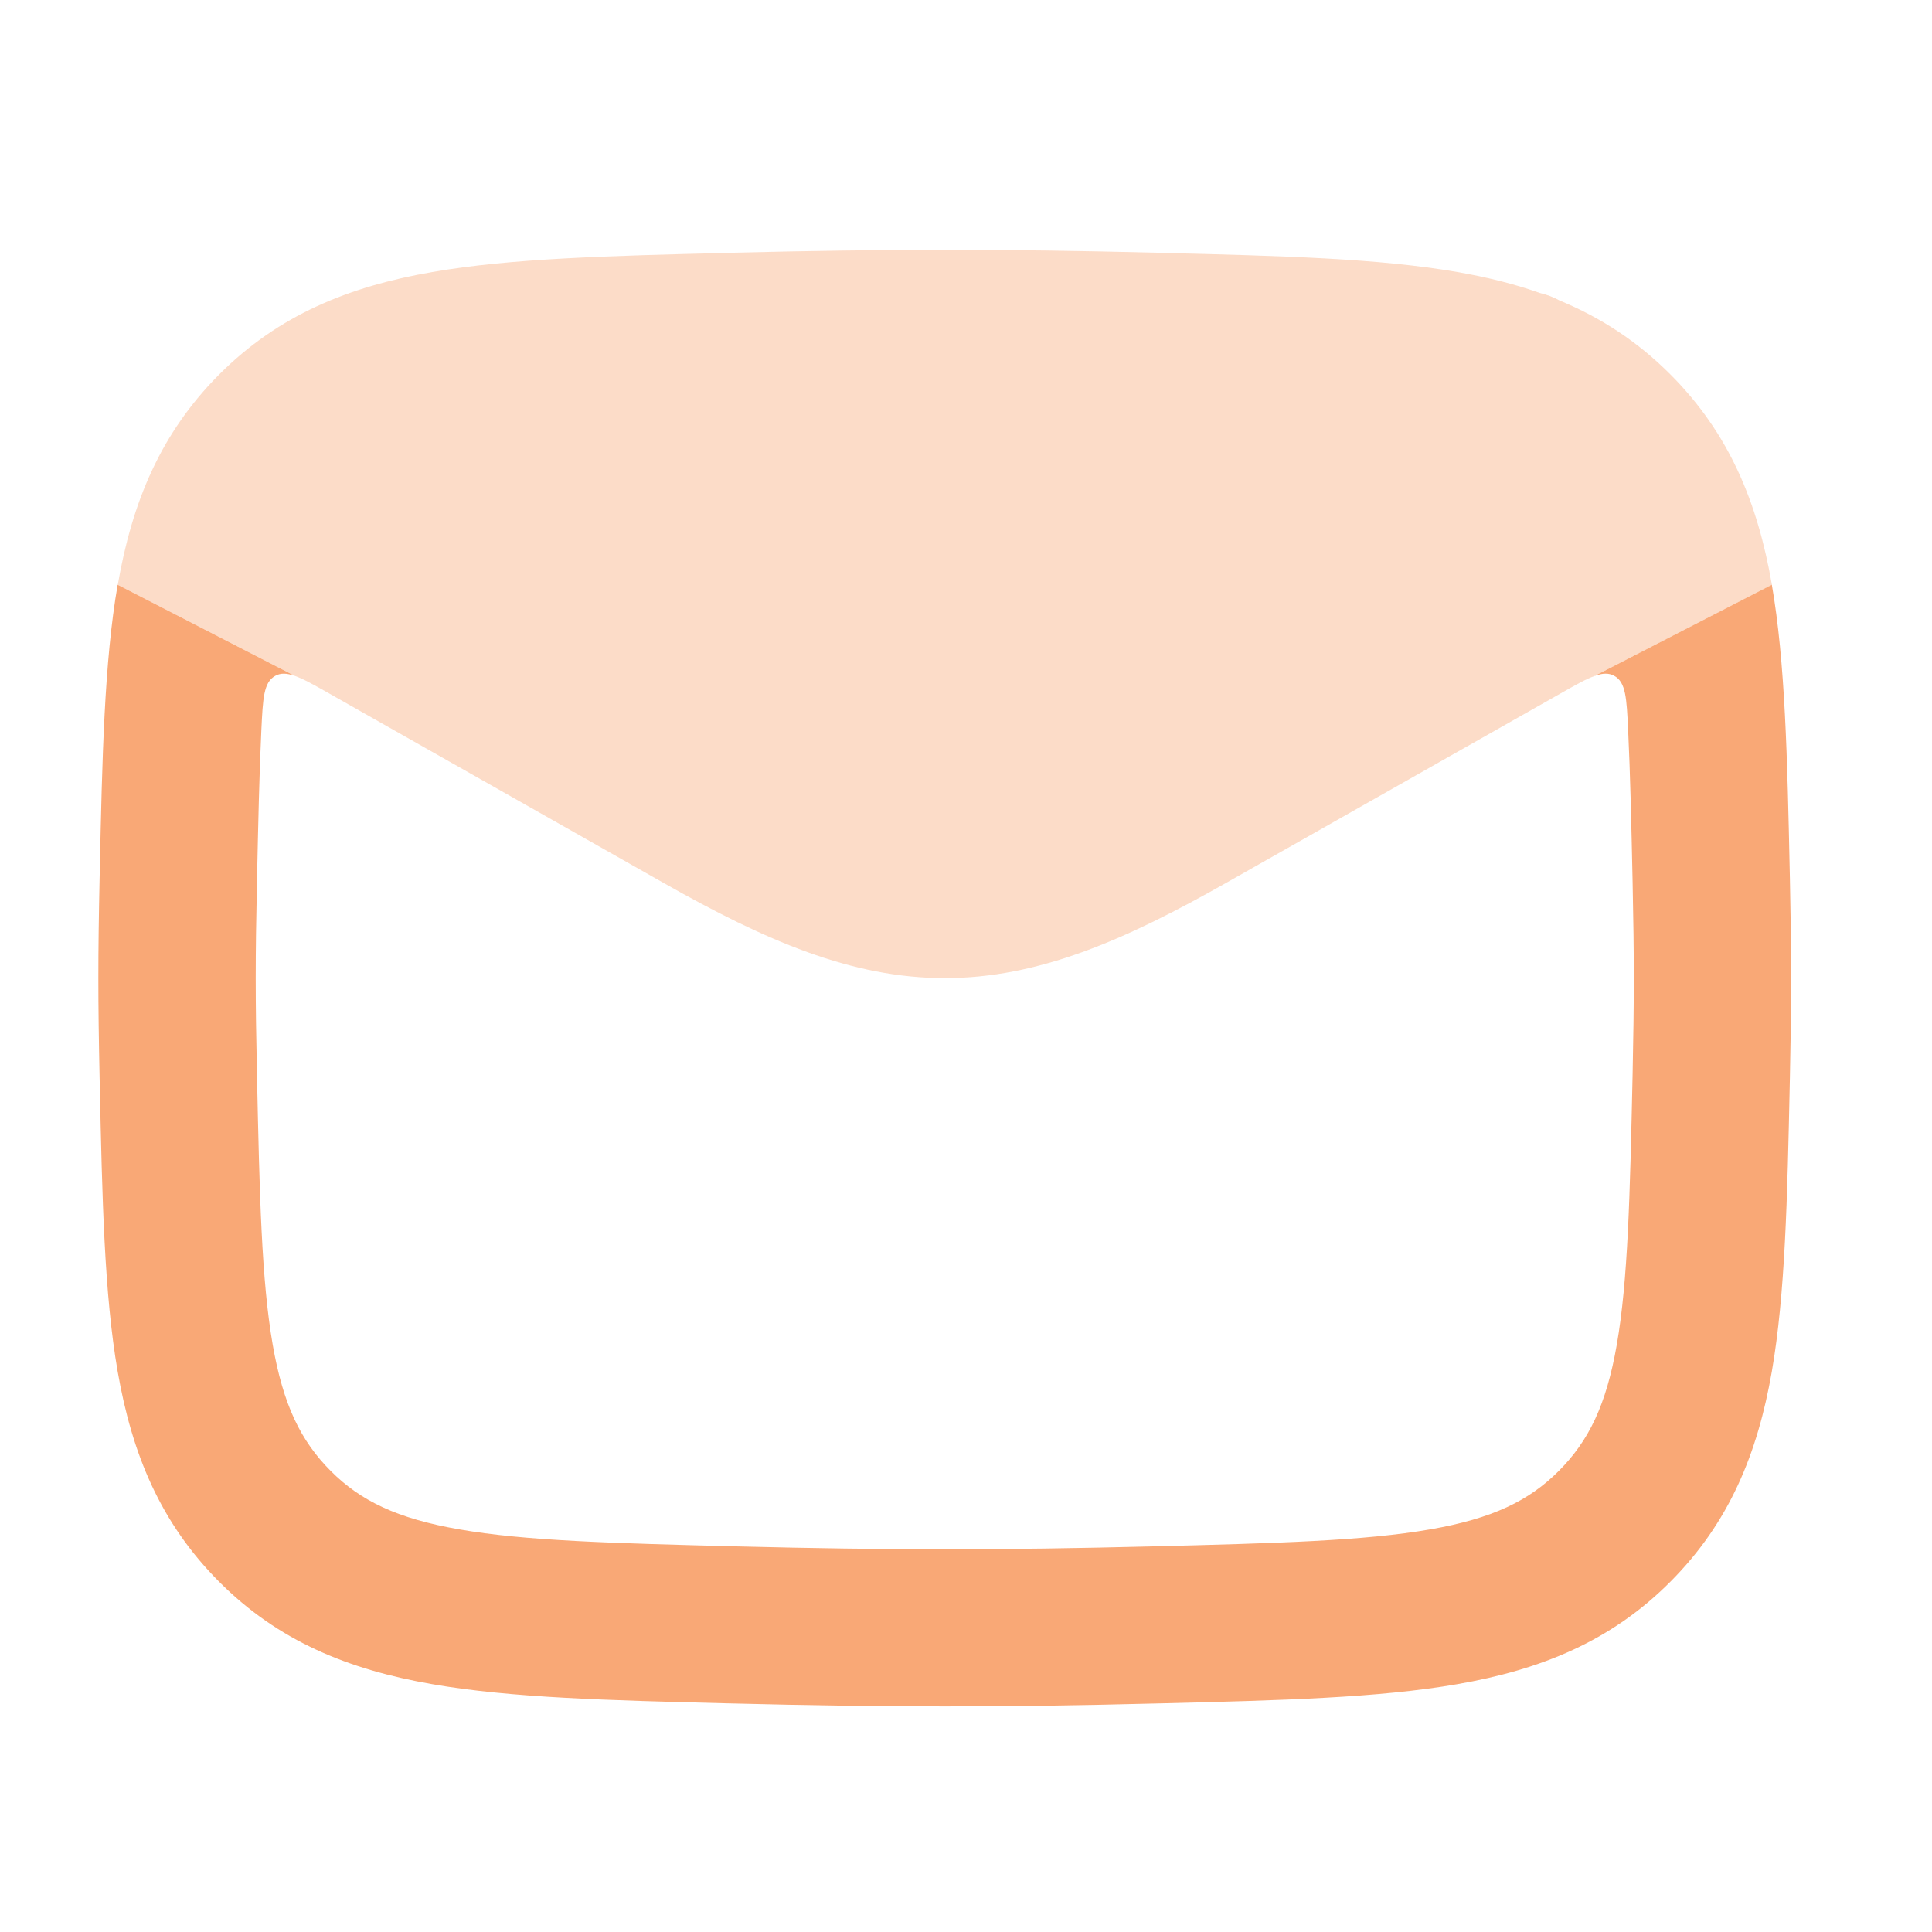 <svg width="29" height="29" viewBox="0 0 29 29" fill="none" xmlns="http://www.w3.org/2000/svg">
<path d="M1.497 13.1C1.534 11.368 1.565 9.937 1.766 8.777L4.424 10.145C4.305 10.103 4.213 10.099 4.131 10.145C3.957 10.241 3.946 10.48 3.923 10.959C3.892 11.605 3.876 12.354 3.857 13.239C3.832 14.385 3.832 14.978 3.857 16.124C3.896 17.967 3.926 19.219 4.093 20.182C4.251 21.089 4.514 21.628 4.964 22.079C5.41 22.526 5.956 22.793 6.893 22.956C7.884 23.129 9.176 23.164 11.07 23.212C13.342 23.269 15.02 23.269 17.292 23.212C19.186 23.164 20.478 23.129 21.469 22.956C22.406 22.793 22.952 22.526 23.398 22.079C23.848 21.628 24.111 21.089 24.269 20.182C24.436 19.219 24.466 17.967 24.506 16.124C24.53 14.978 24.53 14.385 24.506 13.239C24.487 12.354 24.47 11.605 24.439 10.959C24.416 10.48 24.405 10.24 24.231 10.145C24.149 10.099 24.057 10.103 23.938 10.145L26.596 8.777C26.797 9.937 26.828 11.368 26.865 13.1L26.867 13.189C26.892 14.368 26.892 14.995 26.867 16.174L26.865 16.263C26.828 17.995 26.797 19.426 26.596 20.586C26.381 21.821 25.957 22.856 25.071 23.744C24.181 24.637 23.13 25.062 21.874 25.28C20.691 25.486 19.223 25.523 17.439 25.568L17.351 25.57C15.04 25.628 13.322 25.628 11.011 25.57L10.923 25.568C9.139 25.523 7.671 25.486 6.488 25.28C5.233 25.062 4.181 24.637 3.291 23.744C2.405 22.856 1.981 21.821 1.766 20.586C1.565 19.426 1.534 17.995 1.497 16.263L1.495 16.174C1.47 14.995 1.47 14.368 1.495 13.189L1.497 13.1Z" fill="#F9A876"/>
<path opacity="0.4" d="M11.012 3.793C13.324 3.736 15.041 3.735 17.352 3.793L17.441 3.796C19.224 3.84 20.692 3.877 21.875 4.083C22.313 4.159 22.726 4.26 23.115 4.398C23.219 4.422 23.318 4.46 23.411 4.511C24.021 4.764 24.572 5.118 25.072 5.619C25.958 6.507 26.382 7.542 26.597 8.778L23.939 10.145C23.807 10.192 23.642 10.285 23.419 10.412L18.413 13.248C16.877 14.119 15.578 14.682 14.182 14.682C12.786 14.682 11.487 14.119 9.951 13.248L4.946 10.412C4.722 10.285 4.557 10.192 4.425 10.145L1.768 8.778C1.982 7.542 2.407 6.507 3.292 5.619C4.183 4.727 5.234 4.301 6.489 4.083C7.672 3.877 9.14 3.84 10.924 3.796L11.012 3.793Z" fill="#F9A876"/>
</svg>
